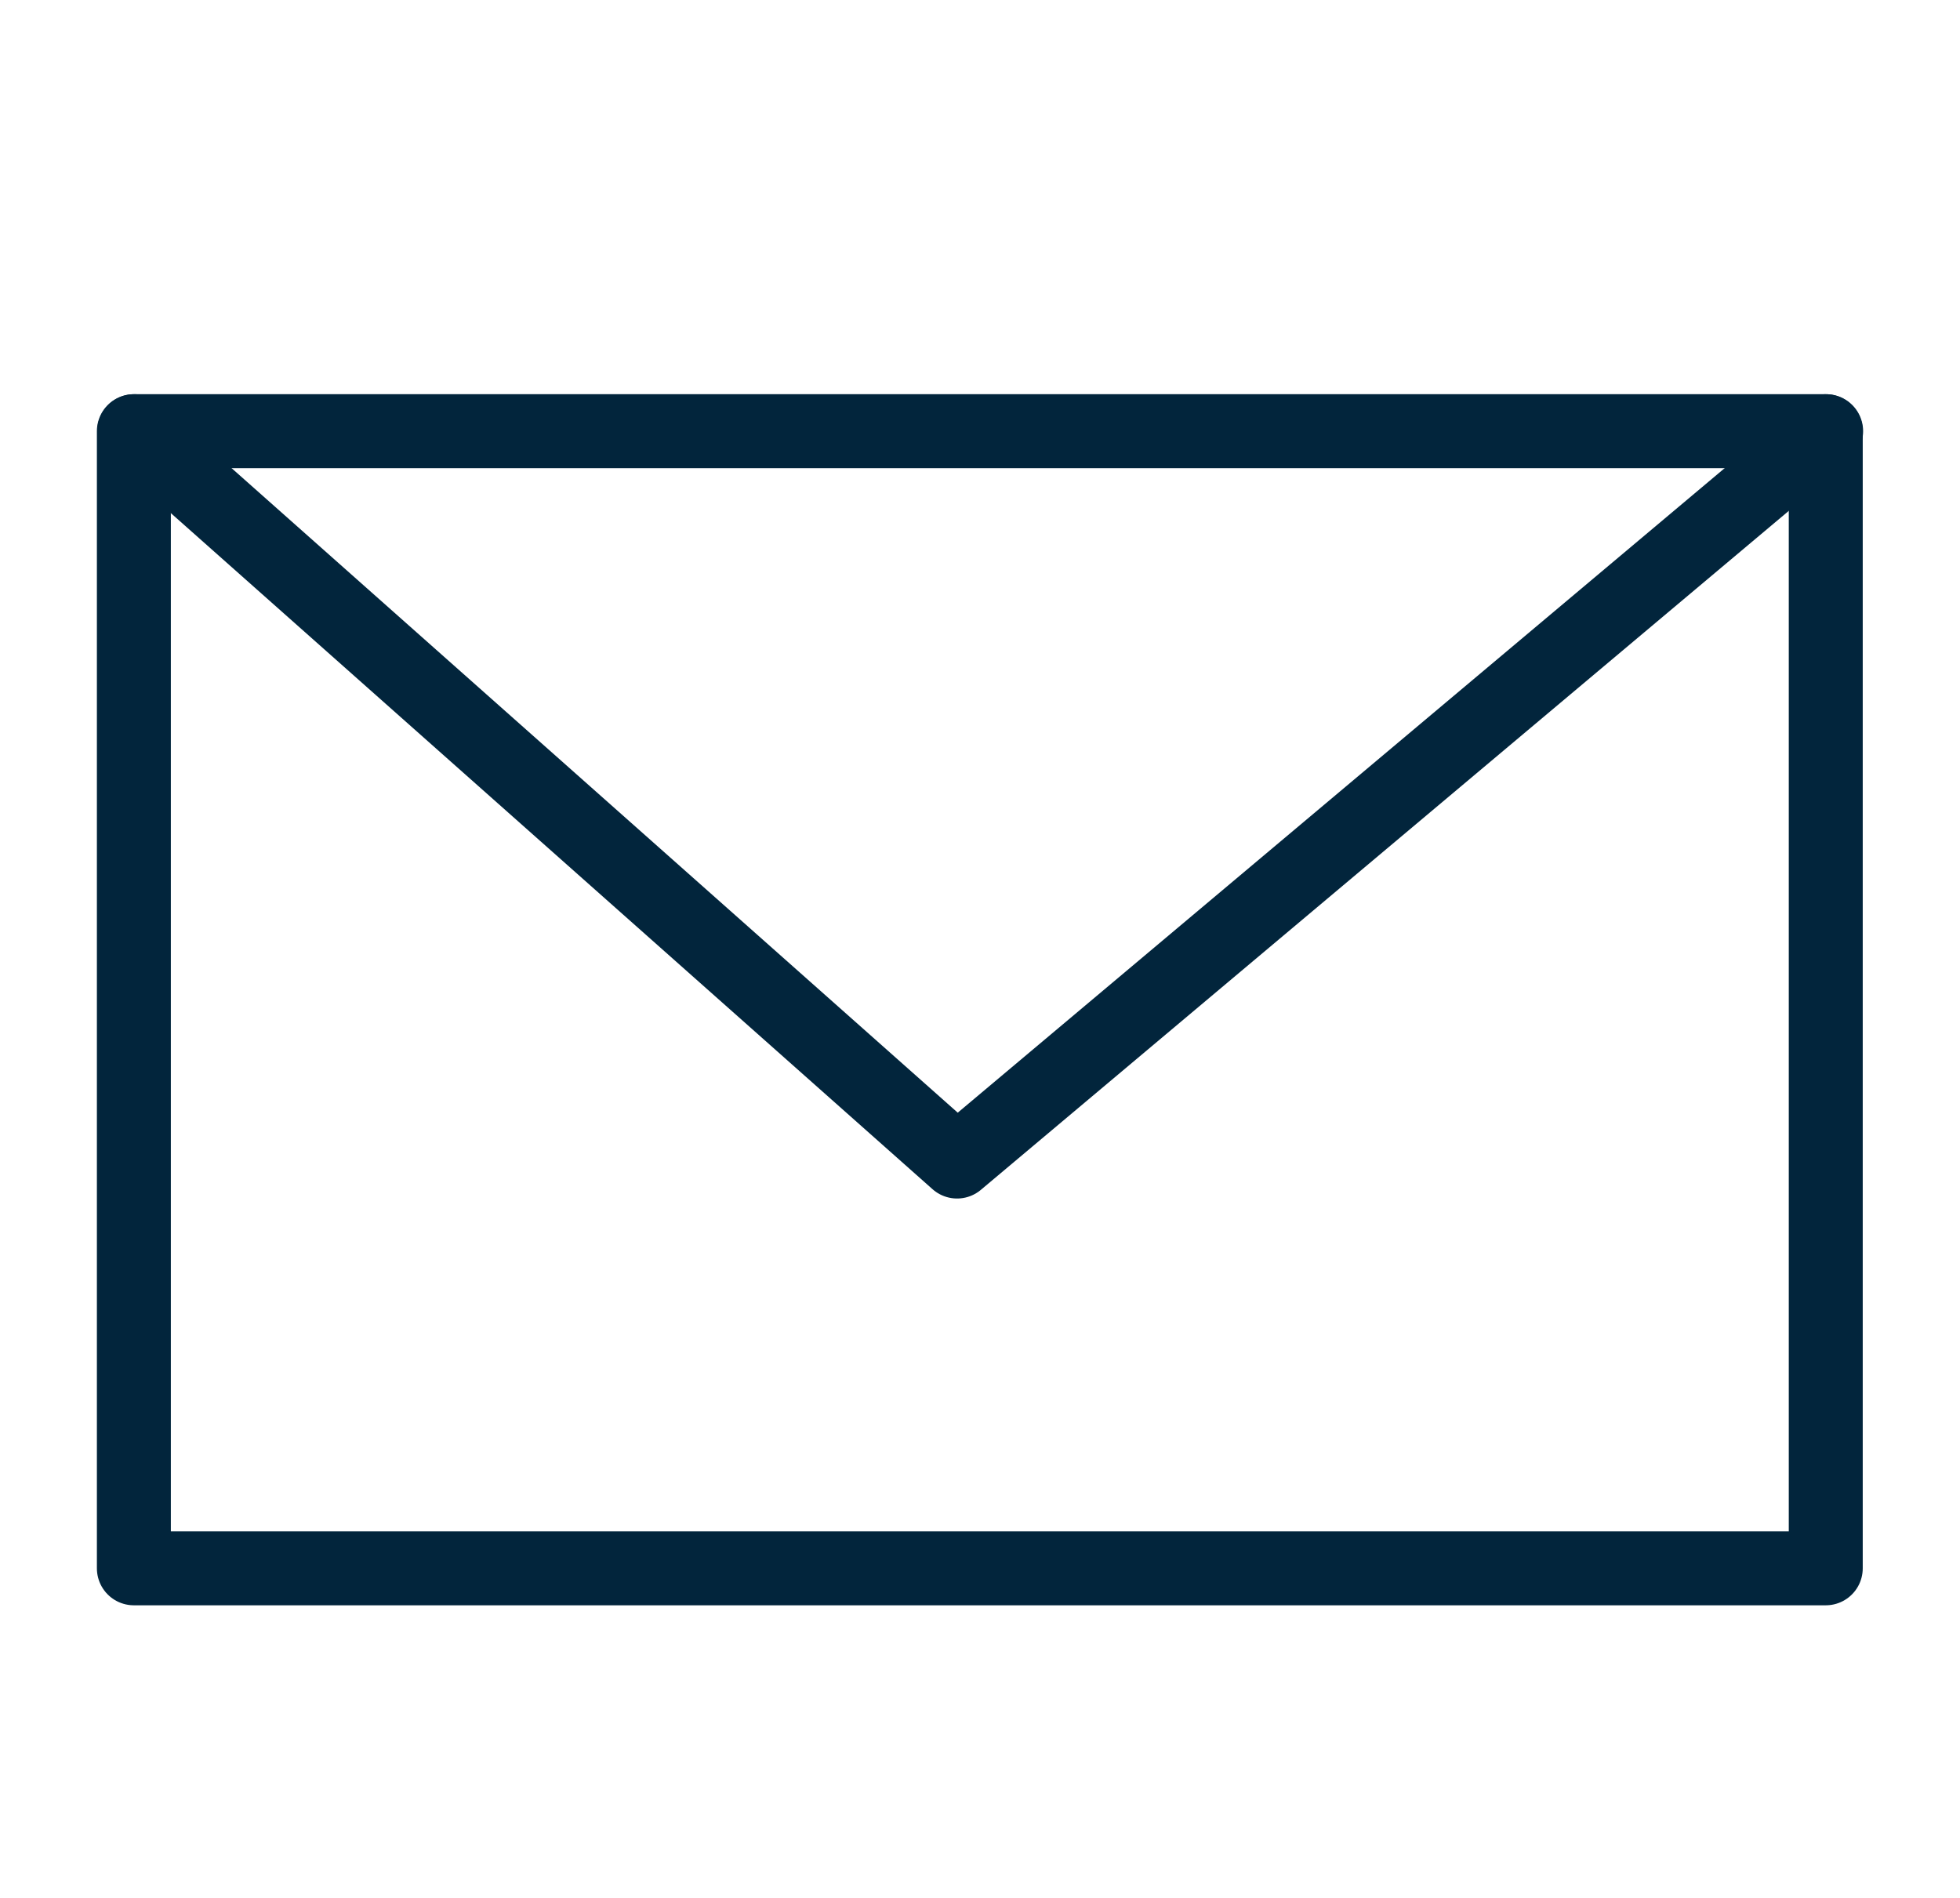 <svg id="圖層_1" data-name="圖層 1" xmlns="http://www.w3.org/2000/svg" viewBox="0 0 53 51.33"><defs><style>.cls-1{fill:none;stroke:#02253c;stroke-linecap:round;stroke-linejoin:round;stroke-width:2px;}</style></defs><rect class="cls-1" x="3.62" y="11.66" width="45.75" height="30.75"/><polyline class="cls-1" points="3.63 11.66 25.88 31.41 49.38 11.66"/></svg>